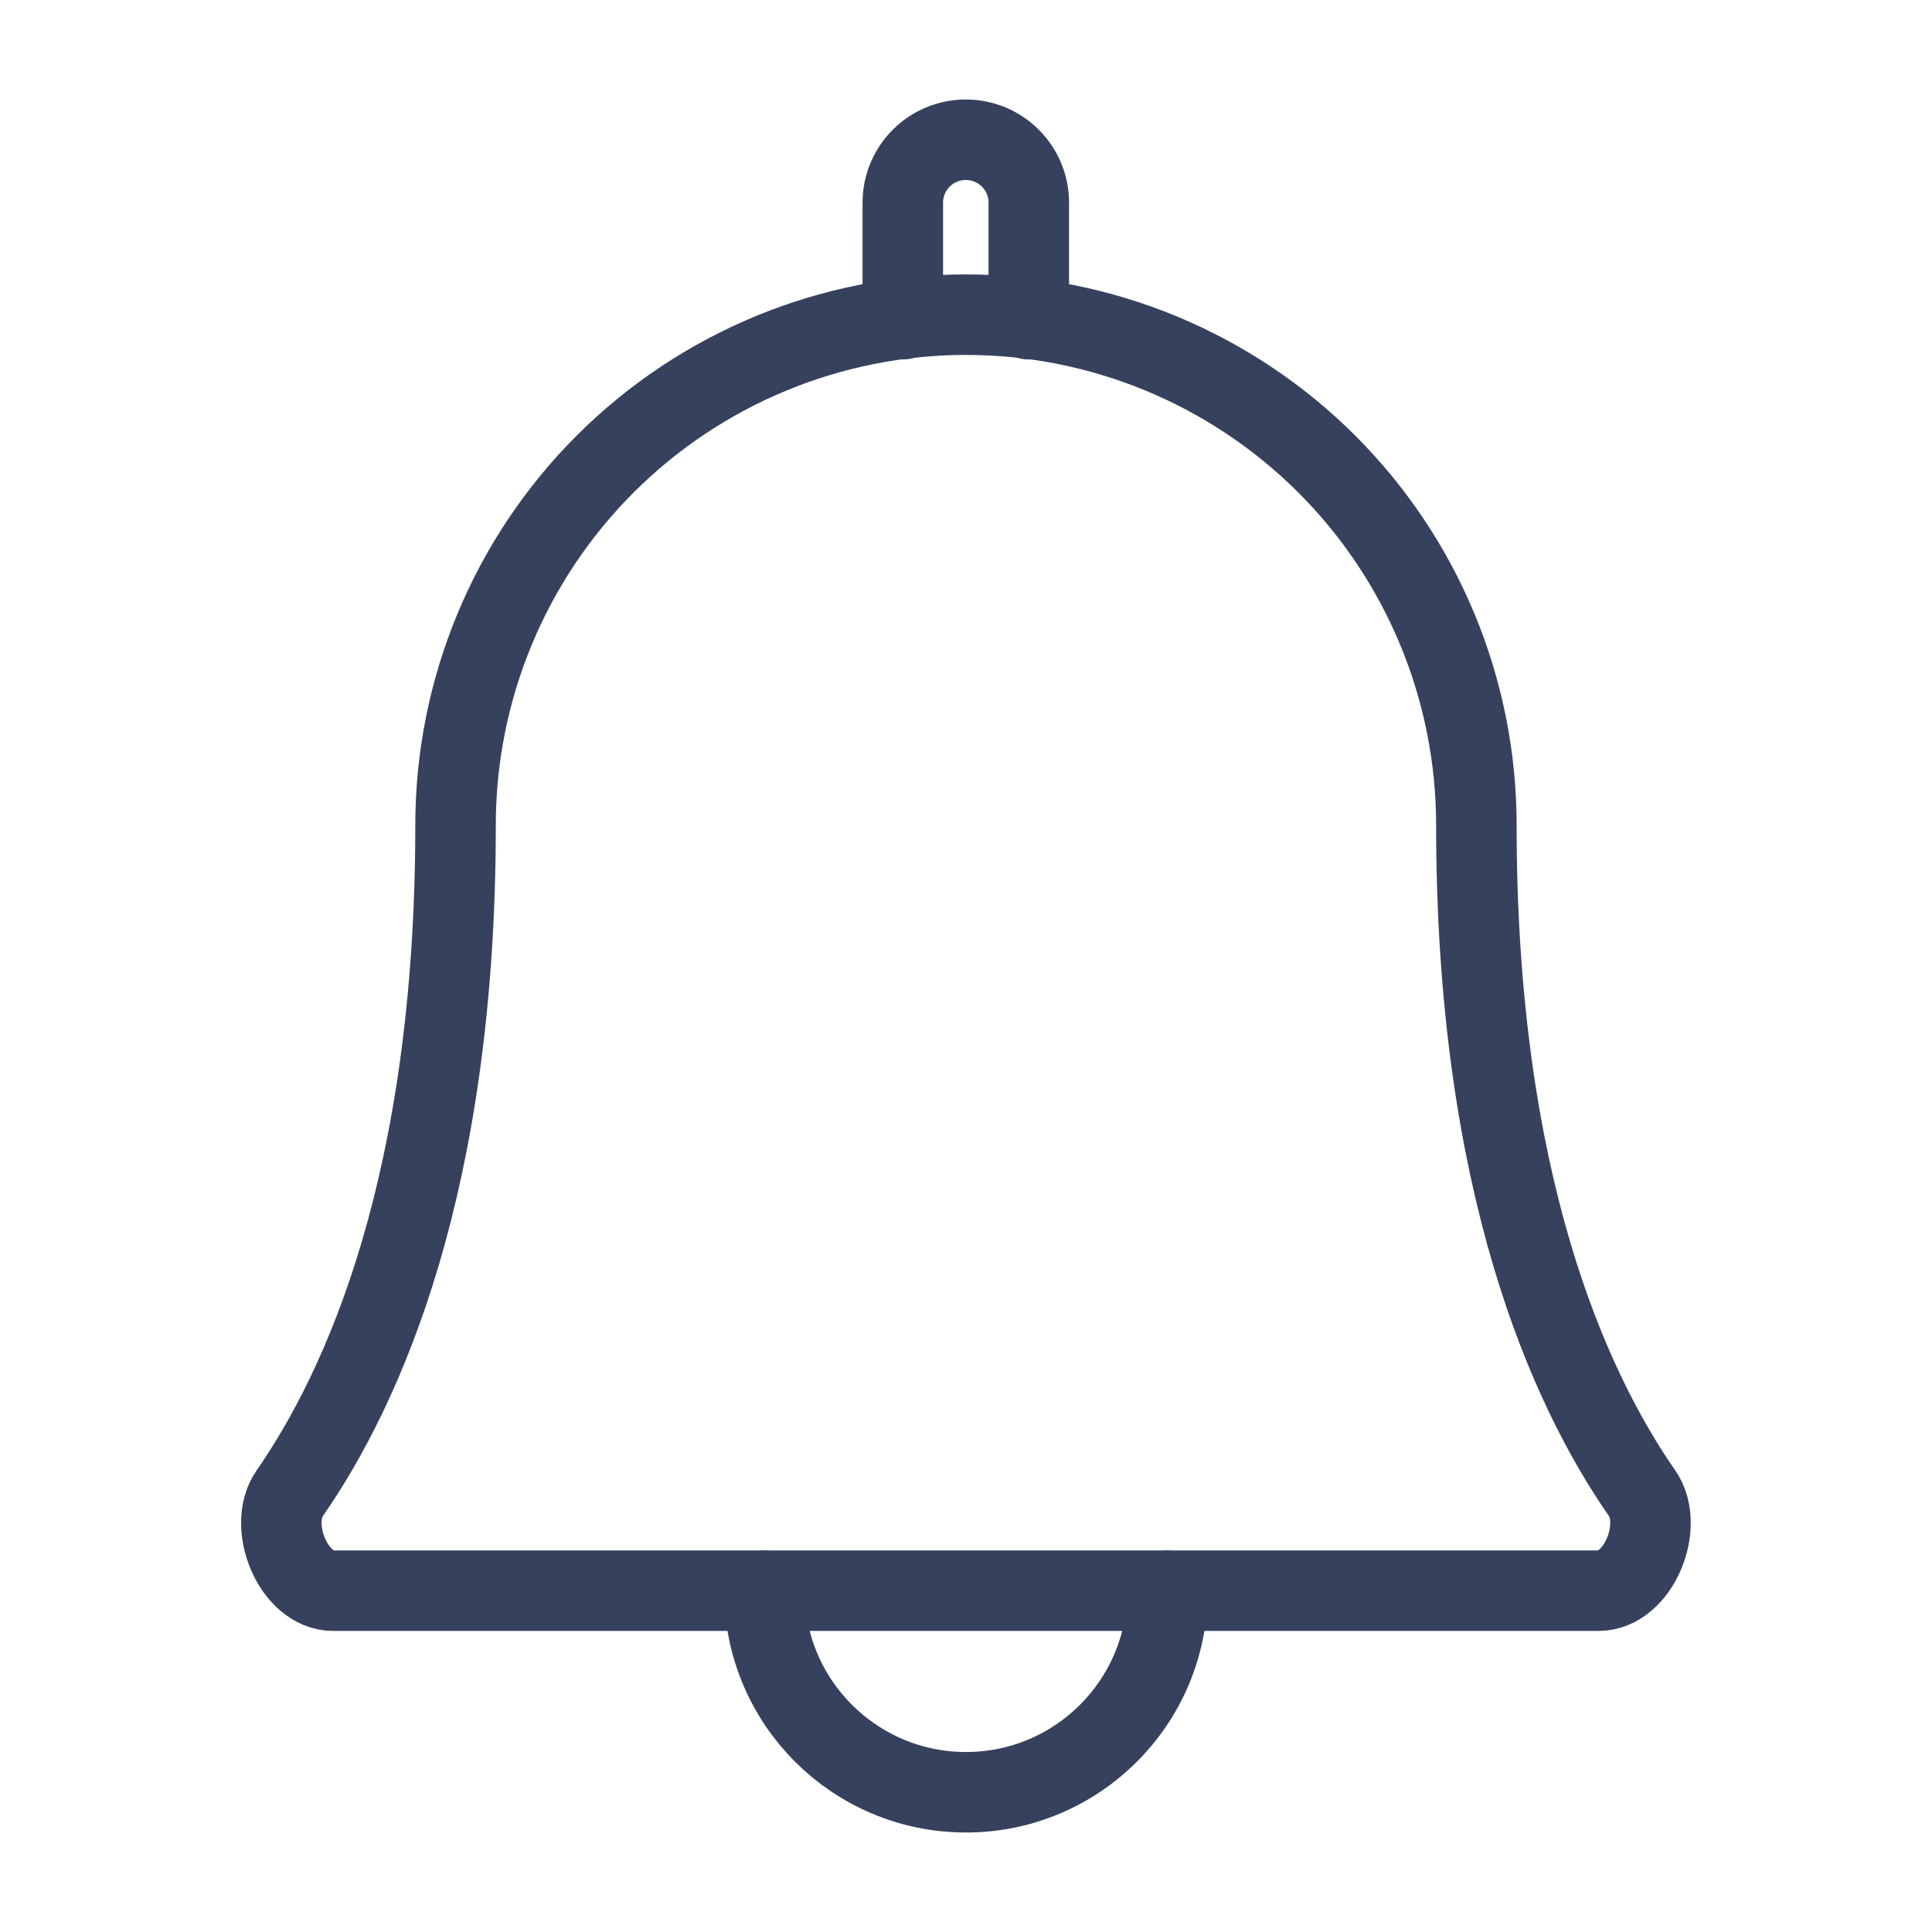 <svg width="24" height="24" viewBox="0 0 24 24" fill="none" xmlns="http://www.w3.org/2000/svg">
<path d="M18.34 10.249C18.34 8.568 17.672 6.955 16.483 5.766C15.293 4.577 13.681 3.909 11.999 3.909C10.318 3.909 8.705 4.577 7.516 5.766C6.327 6.955 5.659 8.568 5.659 10.249C5.659 14.696 4.513 17.233 3.599 18.55C3.317 18.956 3.645 19.76 4.14 19.76H19.858C20.353 19.76 20.681 18.956 20.399 18.55C19.485 17.233 18.34 14.696 18.34 10.249Z" stroke="#36415D" stroke-linecap="round"/>
<path d="M14.503 19.761C14.503 21.143 13.382 22.264 12 22.264C10.617 22.264 9.496 21.143 9.496 19.761" stroke="#36415D" stroke-linecap="round"/>
<path d="M12.78 3.965V2.518C12.78 2.086 12.43 1.736 11.997 1.736V1.736C11.565 1.736 11.215 2.086 11.215 2.518V3.965" stroke="#36415D" stroke-linecap="round"/>
</svg>